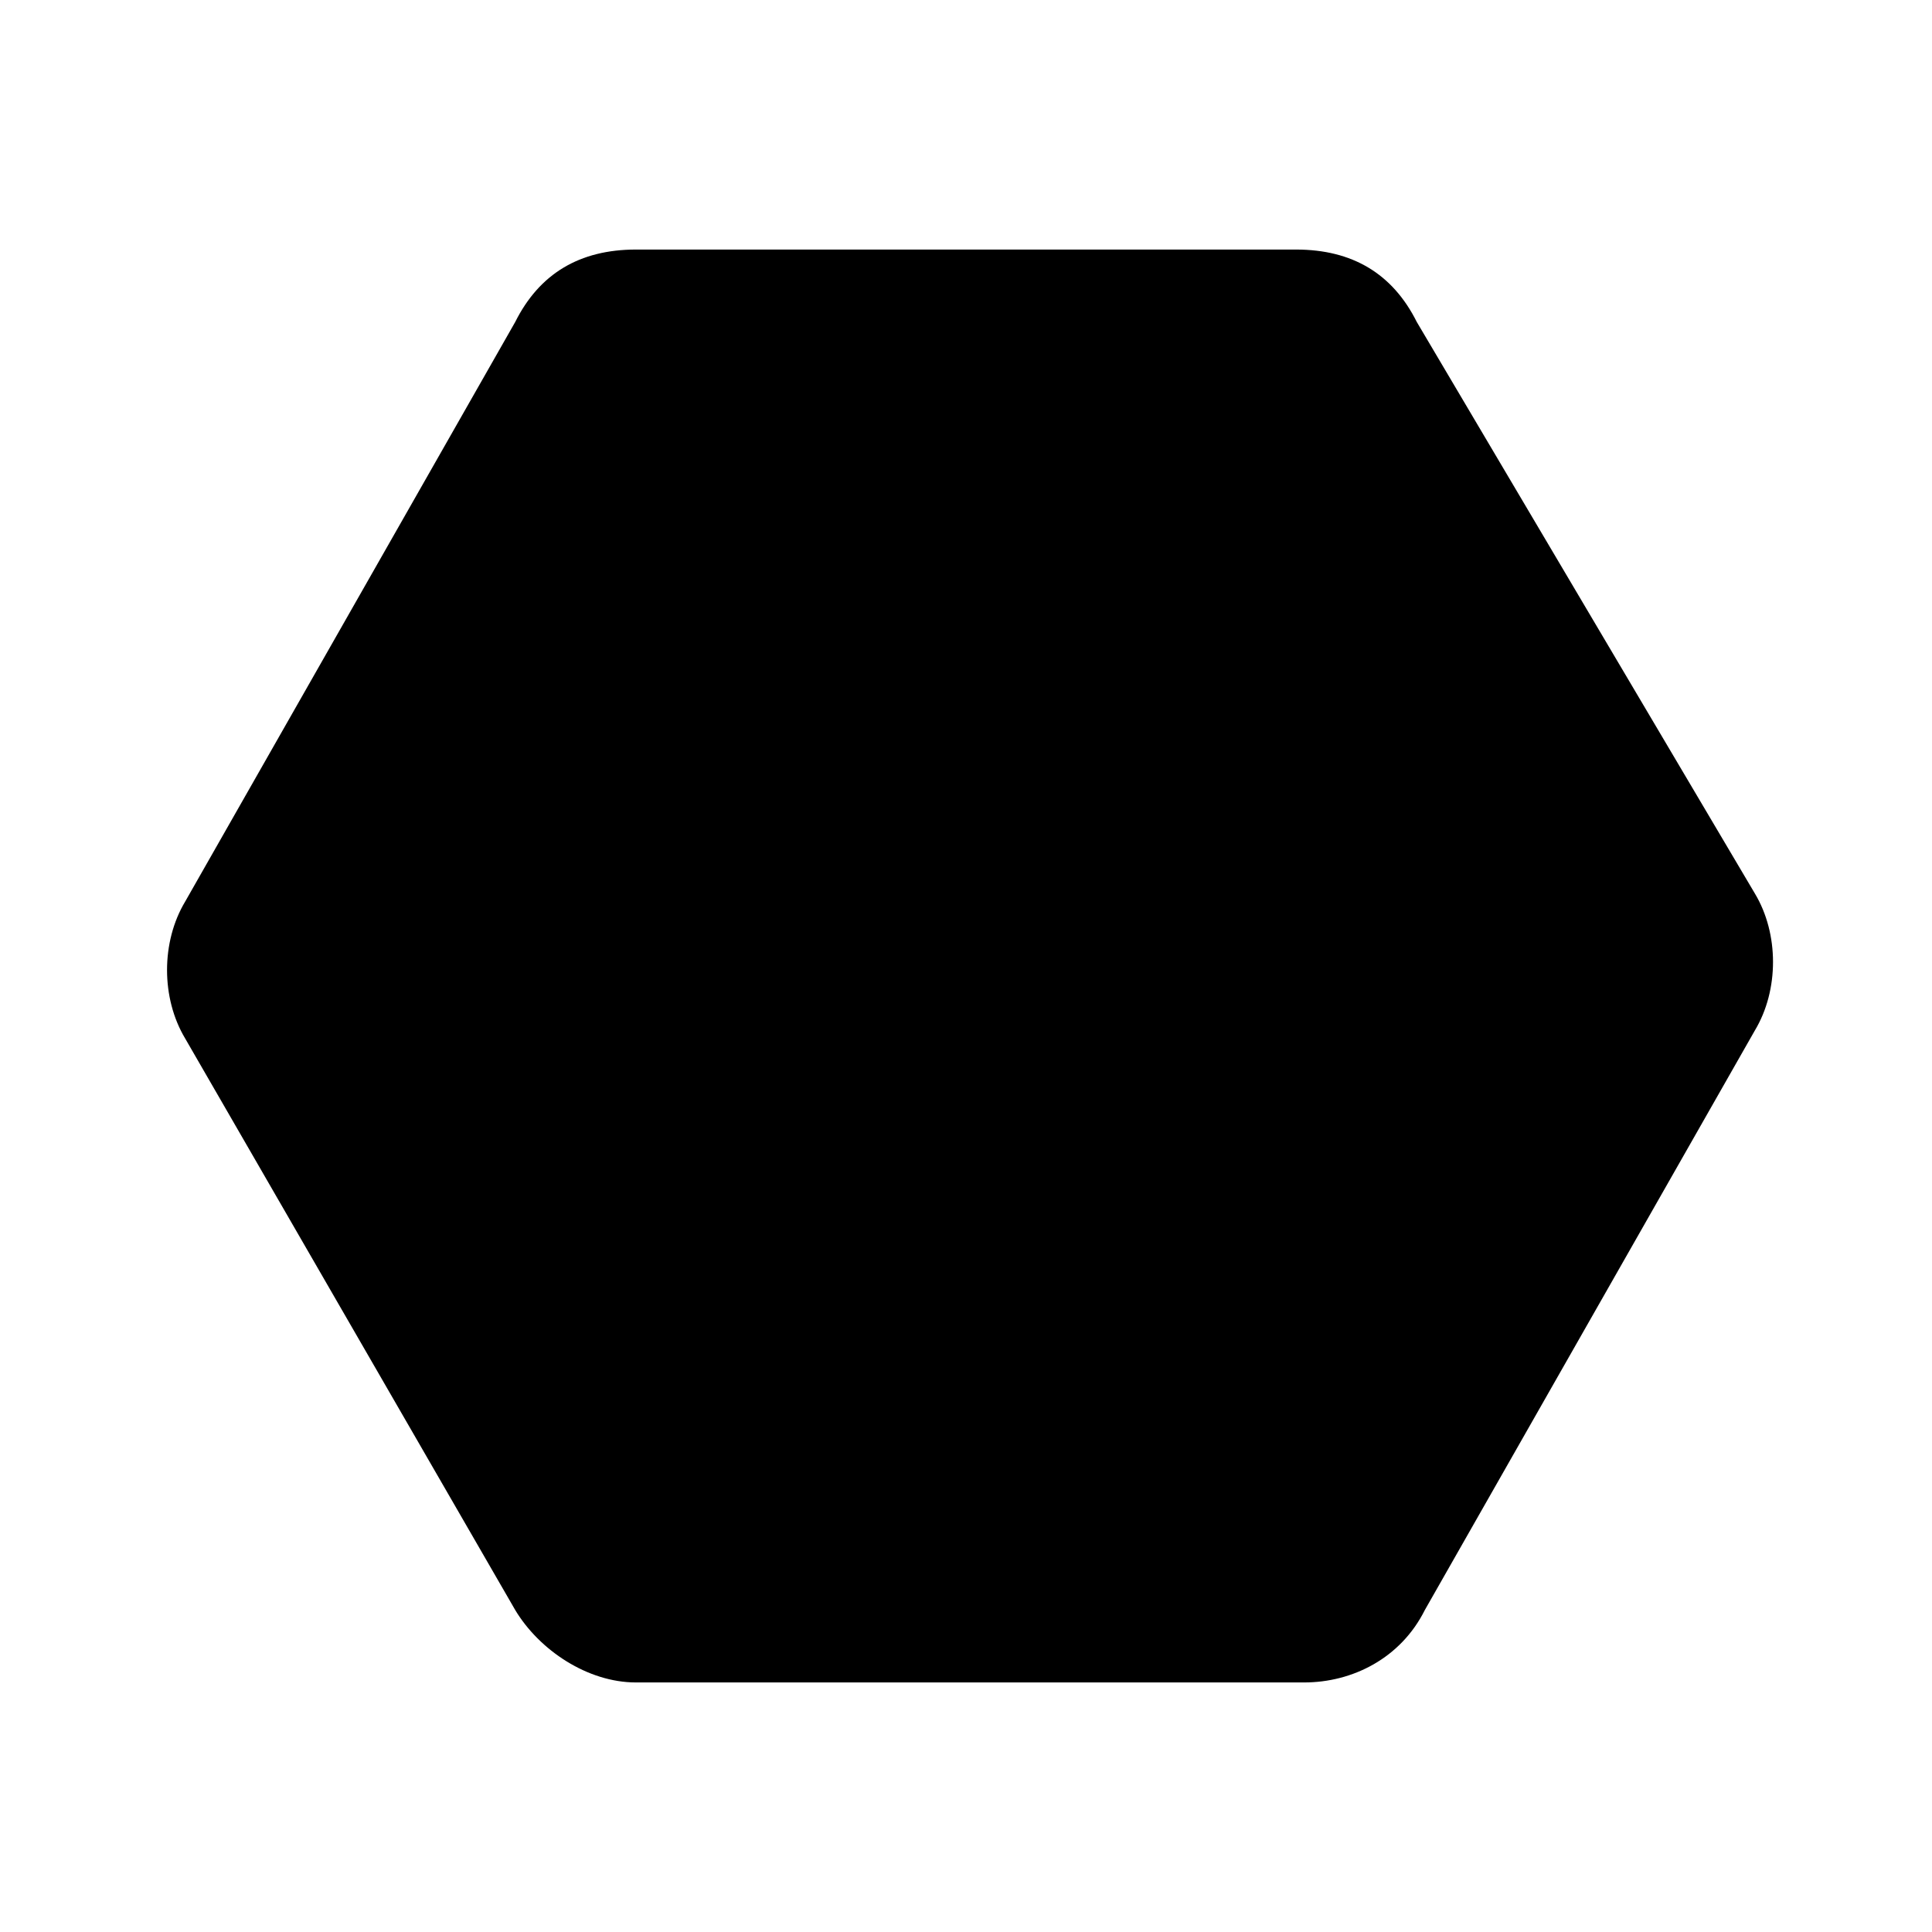 <?xml version="1.0" encoding="utf-8"?>
<!-- Generator: Adobe Illustrator 22.0.1, SVG Export Plug-In . SVG Version: 6.00 Build 0)  -->
<svg version="1.1" id="Layer_1" xmlns="http://www.w3.org/2000/svg" xmlns:xlink="http://www.w3.org/1999/xlink" x="0px" y="0px"
	 viewBox="0 0 24 24" style="enable-background:new 0 0 24 24;" xml:space="preserve">
<path d="M16.1,3.1H7.9C7.2,3.1,6.7,3.4,6.4,4l-4.1,7.2c-0.3,0.5-0.3,1.2,0,1.7L6.4,20c0.3,0.5,0.9,0.9,1.5,0.9h8.3
	c0.6,0,1.2-0.3,1.5-0.9l4.1-7.2c0.3-0.5,0.3-1.2,0-1.7L17.6,4C17.3,3.4,16.8,3.1,16.1,3.1z"/>
</svg>
